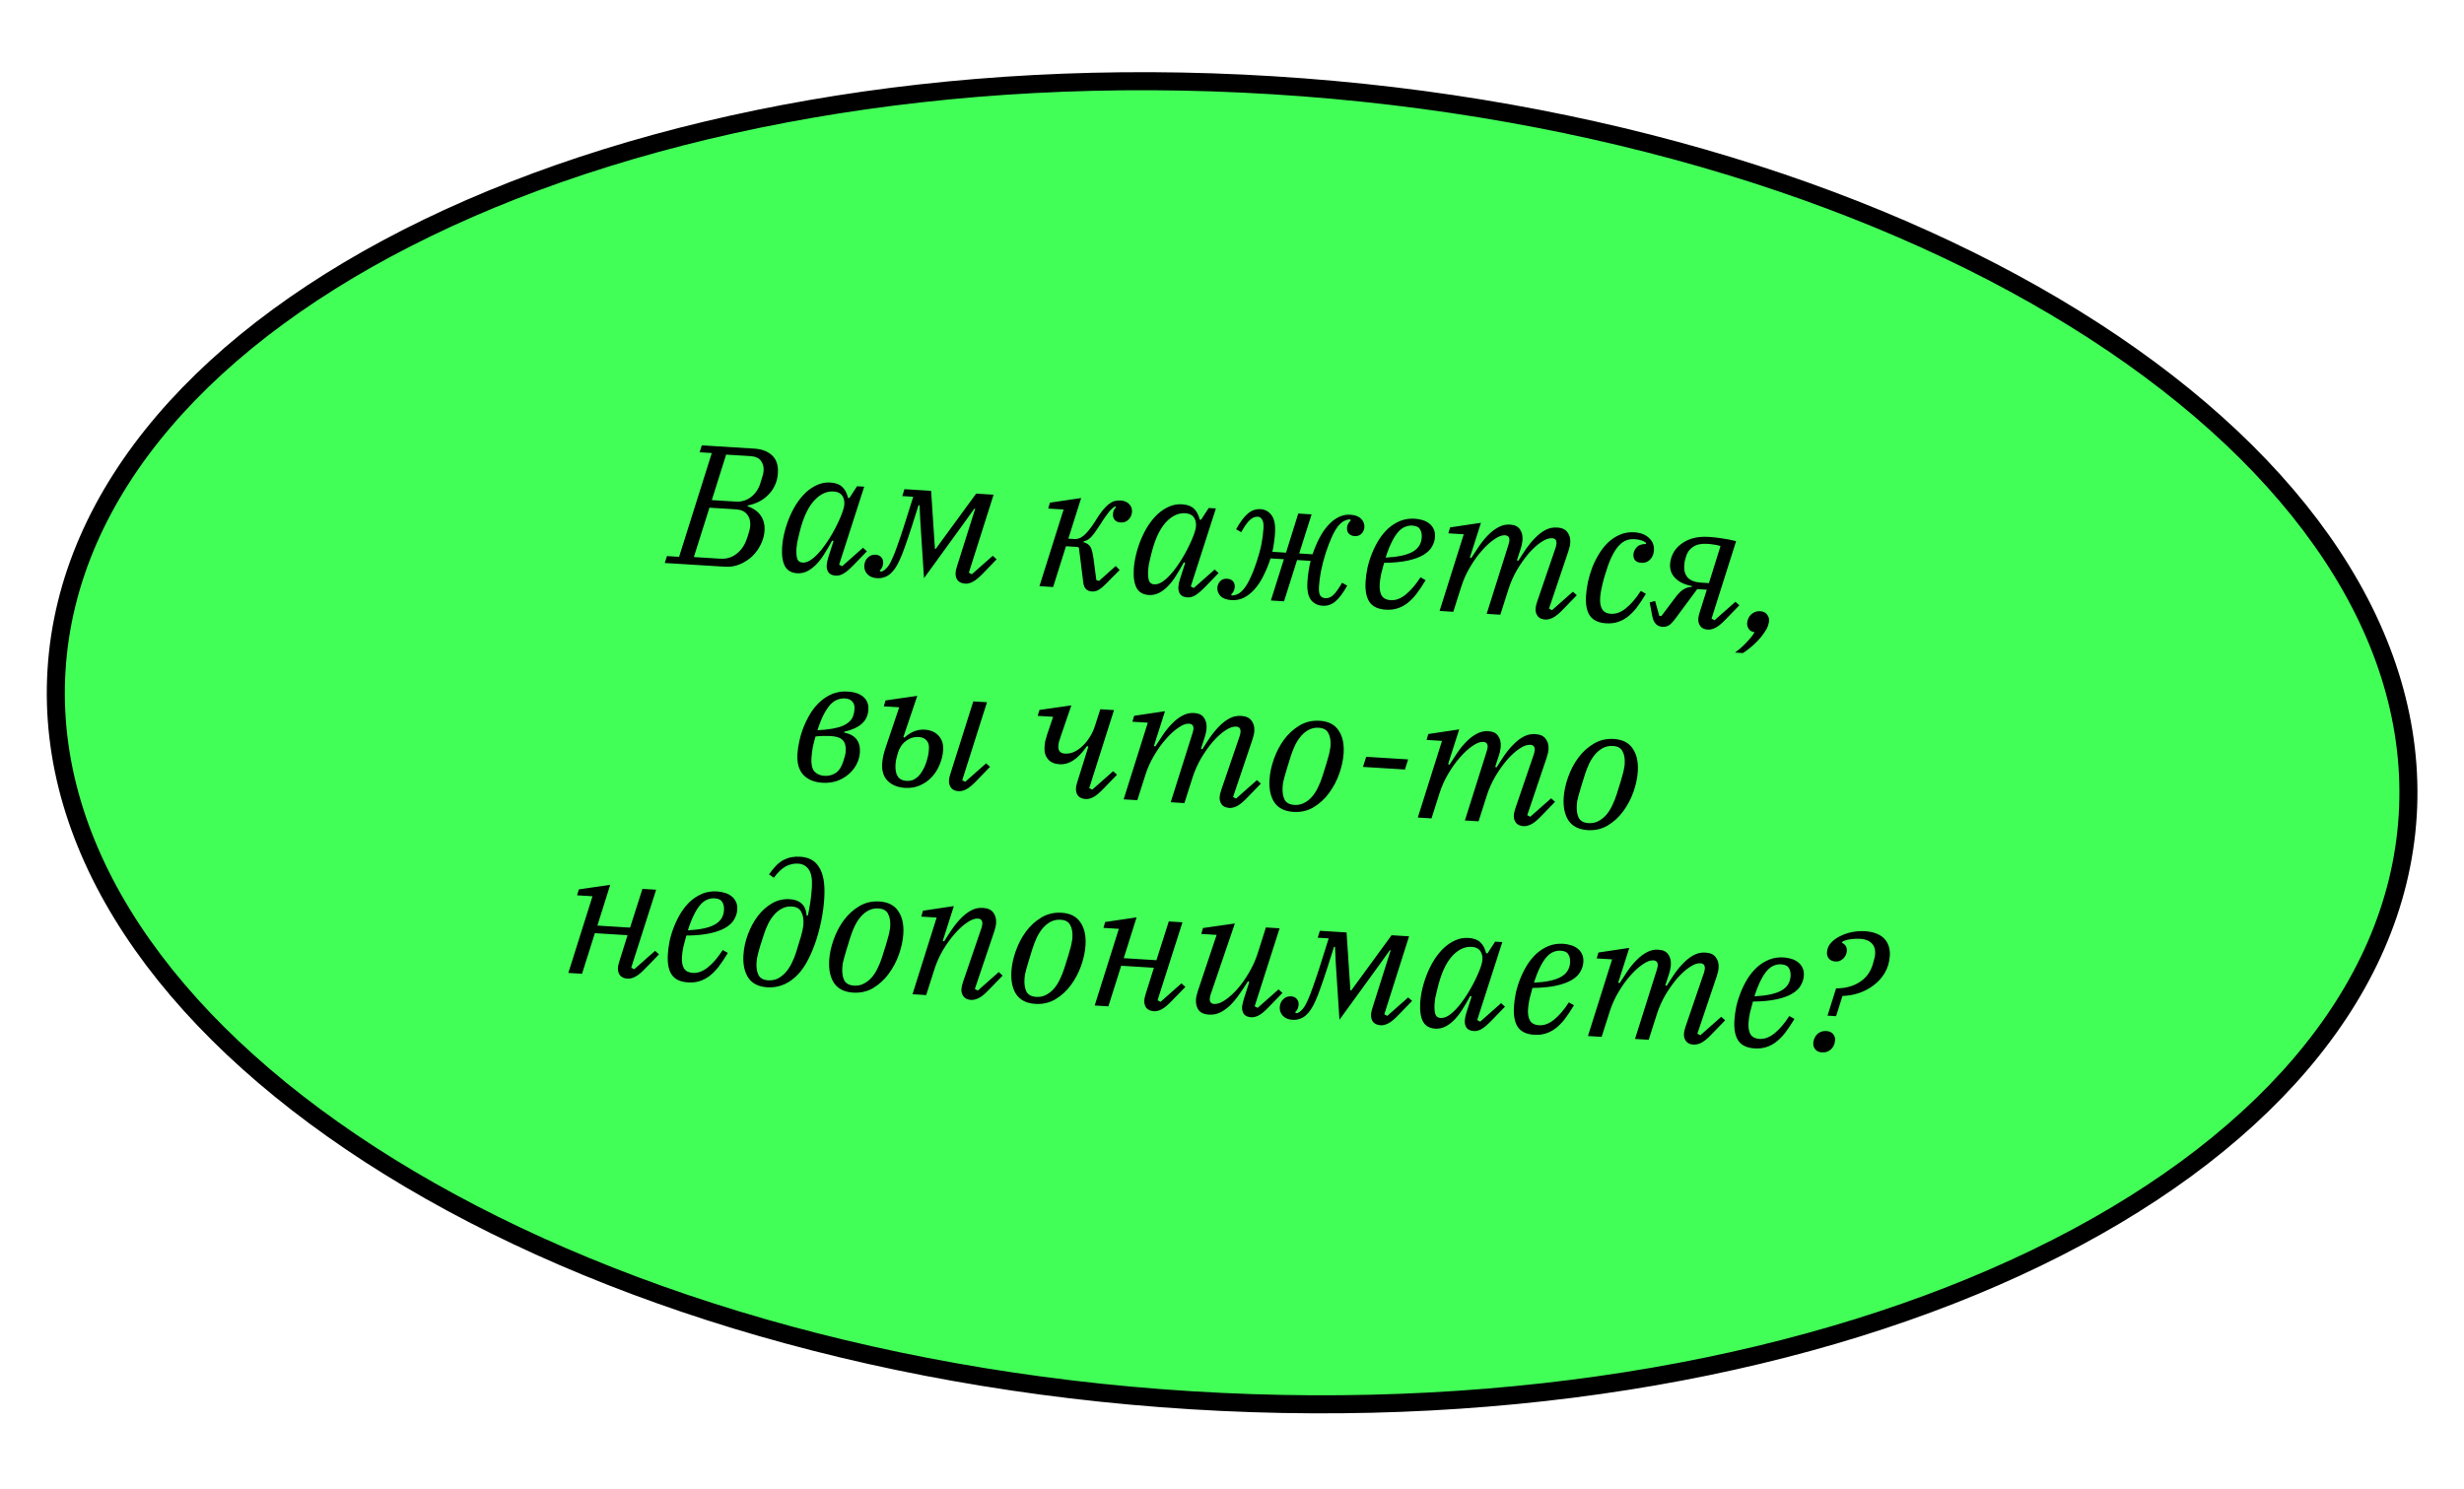 <svg width="273" height="165" viewBox="0 0 273 165" fill="none" xmlns="http://www.w3.org/2000/svg">
<path d="M266.764 90.37C265.534 110.245 250.081 127.555 225.652 139.378C201.255 151.186 168.108 157.403 132.004 155.169C95.899 152.934 63.772 142.676 41.017 127.95C18.232 113.204 5.032 94.121 6.263 74.246C7.493 54.371 22.945 37.061 47.374 25.238C71.772 13.43 104.919 7.213 141.023 9.447C177.127 11.682 209.255 21.94 232.009 36.666C254.794 51.412 267.994 70.495 266.764 90.37Z" fill="#42FF58" stroke="black" stroke-width="2"/>
<path d="M73.893 61.621L75.24 61.704L78.864 50.202L77.518 50.119L77.755 49.353L83.539 49.711C84.424 49.766 85.1 50.023 85.566 50.484C86.034 50.932 86.241 51.579 86.189 52.426C86.133 53.324 85.806 54.097 85.207 54.745C84.609 55.393 83.828 55.814 82.864 56.008L82.82 56.101C83.467 56.319 83.953 56.66 84.28 57.124C84.606 57.589 84.749 58.149 84.709 58.807C84.677 59.325 84.537 59.831 84.291 60.323C84.058 60.816 83.745 61.254 83.353 61.635C82.962 62.005 82.506 62.3 81.985 62.522C81.476 62.744 80.925 62.837 80.331 62.8L73.655 62.387L73.893 61.621ZM76.875 61.729L79.796 61.91C80.491 61.953 81.092 61.775 81.599 61.375C82.119 60.975 82.495 60.434 82.728 59.75C82.802 59.565 82.881 59.322 82.963 59.022C83.058 58.724 83.112 58.467 83.125 58.252C83.157 57.733 83.037 57.314 82.765 56.992C82.507 56.659 82.093 56.475 81.524 56.44L78.603 56.259L76.875 61.729ZM78.865 55.418L81.52 55.583C82.152 55.622 82.714 55.453 83.207 55.078C83.701 54.69 84.043 54.191 84.233 53.58C84.294 53.407 84.365 53.176 84.447 52.889C84.541 52.603 84.594 52.353 84.607 52.138C84.632 51.733 84.534 51.378 84.312 51.072C84.09 50.754 83.695 50.577 83.126 50.542L80.452 50.377L78.865 55.418ZM88.323 63.523C87.678 63.483 87.225 63.22 86.963 62.734C86.702 62.236 86.599 61.544 86.653 60.66C86.686 60.141 86.77 59.601 86.906 59.038C87.043 58.475 87.223 57.922 87.447 57.377C87.671 56.833 87.938 56.316 88.247 55.828C88.569 55.34 88.919 54.917 89.296 54.56C89.686 54.203 90.11 53.925 90.566 53.725C91.023 53.525 91.504 53.44 92.01 53.472C92.579 53.507 93.013 53.667 93.313 53.952C93.613 54.224 93.829 54.631 93.96 55.172L94.112 55.182L94.954 53.882L95.751 53.932L92.969 62.573L93.301 62.746L95.617 60.7L96.05 61.089L94.606 62.579C94.118 63.082 93.73 63.413 93.44 63.573C93.151 63.733 92.874 63.805 92.609 63.788C92.229 63.765 91.957 63.647 91.793 63.433C91.642 63.208 91.575 62.95 91.593 62.659C91.602 62.52 91.625 62.357 91.662 62.169C91.712 61.981 91.752 61.832 91.785 61.719L92.35 59.965L92.202 59.899C91.901 60.451 91.603 60.959 91.308 61.423C91.026 61.876 90.723 62.263 90.399 62.586C90.088 62.896 89.762 63.136 89.421 63.306C89.081 63.475 88.715 63.547 88.323 63.523ZM88.91 62.341C89.175 62.358 89.453 62.279 89.743 62.107C90.034 61.922 90.321 61.68 90.606 61.38C90.905 61.069 91.187 60.718 91.452 60.328C91.73 59.939 91.983 59.543 92.211 59.138C92.453 58.721 92.661 58.322 92.837 57.939C93.027 57.545 93.175 57.199 93.282 56.901L93.375 56.64C93.589 56.044 93.607 55.544 93.429 55.139C93.265 54.723 92.904 54.498 92.348 54.463C91.665 54.421 91.021 54.686 90.414 55.258C89.808 55.829 89.311 56.687 88.923 57.83C88.859 58.029 88.788 58.26 88.709 58.521C88.641 58.784 88.574 59.052 88.506 59.327C88.439 59.602 88.378 59.865 88.324 60.116C88.283 60.367 88.257 60.581 88.246 60.758C88.216 61.251 88.243 61.633 88.328 61.905C88.412 62.177 88.606 62.322 88.91 62.341ZM97.159 64.07C96.704 64.042 96.351 63.893 96.101 63.624C95.852 63.355 95.738 63.036 95.761 62.67C95.783 62.303 95.916 62.007 96.158 61.781C96.388 61.554 96.674 61.451 97.015 61.472C97.293 61.489 97.503 61.585 97.644 61.758C97.799 61.933 97.868 62.147 97.852 62.4C97.841 62.577 97.8 62.739 97.727 62.887C97.654 63.035 97.565 63.15 97.458 63.232L97.566 63.334C97.73 63.344 97.914 63.254 98.116 63.063C98.237 62.956 98.36 62.812 98.485 62.629C98.612 62.434 98.749 62.163 98.897 61.817C99.058 61.472 99.232 61.026 99.418 60.479C99.617 59.933 99.849 59.249 100.116 58.428L101.182 55.048L99.968 54.973L100.206 54.207L103.164 54.391L103.585 60.813L103.68 60.819L108.152 54.699L110.086 54.819L107.343 63.463L107.675 63.636L109.991 61.59L110.423 61.978L108.98 63.469C108.504 63.973 108.109 64.304 107.795 64.462C107.493 64.621 107.21 64.692 106.944 64.676C106.577 64.653 106.299 64.534 106.109 64.319C105.933 64.093 105.855 63.815 105.876 63.486C105.884 63.347 105.905 63.209 105.939 63.072C105.987 62.922 106.027 62.785 106.06 62.66L108.048 56.368L107.954 56.362L106.724 58.075L102.375 64.069L101.966 57.762L101.885 55.986L101.771 55.98L101.038 58.295C100.756 59.166 100.507 59.899 100.293 60.495C100.091 61.091 99.895 61.593 99.704 62C99.528 62.395 99.356 62.715 99.188 62.958C99.021 63.202 98.85 63.401 98.675 63.555C98.447 63.756 98.21 63.894 97.965 63.968C97.718 64.054 97.45 64.088 97.159 64.07ZM120.991 65.545C120.726 65.529 120.509 65.445 120.341 65.295C120.172 65.145 120.067 64.904 120.024 64.571L119.54 60.696L119.412 60.612L118.104 60.531L116.682 65.05L115.165 64.956L117.842 56.46L116.135 56.355L116.328 55.7L119.786 55.191L118.365 59.691L119.067 59.734C119.218 59.743 119.372 59.721 119.528 59.667C119.696 59.614 119.867 59.517 120.041 59.376C120.228 59.222 120.425 59.019 120.631 58.765C120.85 58.499 121.087 58.165 121.34 57.762C121.623 57.297 121.881 56.913 122.116 56.611C122.363 56.309 122.593 56.069 122.807 55.892C123.034 55.715 123.251 55.596 123.458 55.532C123.677 55.47 123.914 55.446 124.166 55.462C124.571 55.487 124.886 55.621 125.112 55.863C125.339 56.093 125.442 56.379 125.421 56.72C125.4 57.061 125.268 57.351 125.025 57.59C124.795 57.817 124.509 57.92 124.168 57.899C123.877 57.881 123.655 57.784 123.5 57.61C123.359 57.436 123.296 57.223 123.312 56.97C123.323 56.793 123.357 56.643 123.416 56.52C123.487 56.384 123.563 56.288 123.643 56.229L123.555 56.109C123.437 56.178 123.317 56.266 123.196 56.373C123.089 56.468 122.973 56.594 122.849 56.751C122.725 56.908 122.587 57.096 122.434 57.316C122.281 57.522 122.113 57.778 121.929 58.084C121.691 58.45 121.488 58.748 121.322 58.979C121.155 59.21 121.004 59.397 120.868 59.541C120.733 59.672 120.6 59.772 120.469 59.84C120.35 59.909 120.214 59.957 120.06 59.986L120.054 60.081C120.229 60.13 120.377 60.196 120.499 60.28C120.621 60.351 120.723 60.452 120.804 60.584C120.884 60.716 120.95 60.885 121.001 61.091C121.052 61.285 121.1 61.529 121.146 61.824L121.469 64.28L121.768 64.375L123.622 62.719L124.051 63.165L122.914 64.312C122.439 64.816 122.063 65.154 121.785 65.328C121.522 65.489 121.257 65.561 120.991 65.545ZM127.287 65.935C126.642 65.895 126.189 65.632 125.927 65.146C125.666 64.648 125.563 63.956 125.618 63.071C125.65 62.553 125.734 62.012 125.871 61.45C126.007 60.887 126.187 60.333 126.411 59.789C126.635 59.244 126.902 58.728 127.212 58.239C127.534 57.752 127.883 57.329 128.261 56.972C128.651 56.615 129.074 56.337 129.531 56.137C129.987 55.937 130.469 55.852 130.974 55.883C131.543 55.919 131.977 56.079 132.277 56.364C132.577 56.636 132.793 57.043 132.925 57.584L133.077 57.593L133.918 56.294L134.715 56.343L131.934 64.985L132.266 65.158L134.582 63.112L135.014 63.501L133.571 64.991C133.083 65.494 132.694 65.825 132.405 65.985C132.116 66.145 131.839 66.216 131.573 66.2C131.194 66.177 130.922 66.058 130.757 65.845C130.606 65.62 130.54 65.362 130.558 65.071C130.566 64.932 130.589 64.769 130.626 64.581C130.676 64.393 130.717 64.243 130.749 64.131L131.315 62.377L131.167 62.31C130.866 62.863 130.568 63.371 130.273 63.835C129.991 64.287 129.688 64.675 129.363 64.997C129.052 65.308 128.726 65.548 128.386 65.717C128.045 65.886 127.679 65.959 127.287 65.935ZM127.874 64.753C128.14 64.769 128.418 64.691 128.707 64.519C128.998 64.334 129.286 64.091 129.571 63.792C129.869 63.48 130.151 63.13 130.417 62.74C130.694 62.351 130.947 61.954 131.176 61.55C131.417 61.133 131.626 60.733 131.802 60.351C131.991 59.957 132.14 59.61 132.247 59.312L132.339 59.052C132.554 58.456 132.572 57.956 132.394 57.551C132.229 57.135 131.869 56.91 131.313 56.875C130.63 56.833 129.985 57.098 129.379 57.669C128.772 58.241 128.275 59.098 127.887 60.242C127.824 60.441 127.753 60.672 127.673 60.933C127.606 61.195 127.539 61.464 127.471 61.739C127.403 62.014 127.342 62.277 127.289 62.527C127.248 62.779 127.222 62.993 127.211 63.17C127.18 63.663 127.207 64.045 127.292 64.317C127.377 64.589 127.571 64.734 127.874 64.753ZM136.449 66.502C135.918 66.469 135.515 66.323 135.239 66.065C134.976 65.795 134.857 65.477 134.879 65.11C134.896 64.845 134.999 64.61 135.189 64.406C135.38 64.202 135.639 64.11 135.968 64.131C136.233 64.147 136.444 64.236 136.598 64.398C136.753 64.56 136.822 64.786 136.804 65.077C136.795 65.216 136.755 65.359 136.682 65.507C136.623 65.643 136.533 65.758 136.413 65.852L136.462 65.989C136.69 65.99 136.922 65.935 137.158 65.822C137.394 65.697 137.622 65.496 137.842 65.217C138.076 64.927 138.303 64.542 138.523 64.06C138.756 63.58 138.989 62.985 139.224 62.276C139.474 61.517 139.655 60.85 139.766 60.273C139.879 59.683 139.953 59.111 139.987 58.554C140.016 58.086 139.966 57.76 139.838 57.574C139.724 57.377 139.565 57.272 139.363 57.259C139.047 57.24 138.747 57.367 138.463 57.641C138.181 57.903 137.868 58.347 137.524 58.973L136.954 58.652C137.411 57.83 137.847 57.248 138.262 56.906C138.69 56.551 139.156 56.39 139.662 56.421C140.168 56.452 140.573 56.674 140.877 57.086C141.194 57.499 141.325 58.155 141.27 59.052C141.246 59.432 141.203 59.816 141.141 60.206C141.092 60.583 141.035 60.897 140.969 61.147L142.486 61.241L143.839 56.908L145.318 57L143.946 61.331L145.425 61.423C145.643 60.776 145.896 60.176 146.184 59.623C146.472 59.07 146.793 58.601 147.146 58.217C147.501 57.82 147.881 57.52 148.287 57.317C148.707 57.102 149.15 57.008 149.618 57.037C150.149 57.07 150.546 57.222 150.808 57.492C151.072 57.749 151.192 58.061 151.169 58.428C151.153 58.693 151.049 58.928 150.859 59.132C150.669 59.336 150.409 59.428 150.081 59.407C149.828 59.392 149.617 59.303 149.45 59.14C149.295 58.978 149.226 58.752 149.244 58.461C149.253 58.322 149.293 58.185 149.365 58.05C149.438 57.902 149.534 57.781 149.654 57.687L149.605 57.55C149.377 57.549 149.145 57.611 148.909 57.736C148.686 57.849 148.458 58.05 148.224 58.341C148.003 58.632 147.782 59.018 147.562 59.499C147.342 59.98 147.115 60.575 146.88 61.284C146.643 62.044 146.468 62.718 146.355 63.308C146.244 63.885 146.171 64.439 146.138 64.969C146.109 65.45 146.151 65.789 146.266 65.986C146.394 66.172 146.584 66.272 146.837 66.288C147.166 66.308 147.465 66.188 147.735 65.925C148.019 65.651 148.339 65.201 148.695 64.576L149.265 64.897C148.808 65.719 148.365 66.307 147.937 66.661C147.523 67.003 147.056 67.158 146.538 67.126C145.982 67.092 145.545 66.868 145.228 66.455C144.923 66.043 144.8 65.375 144.857 64.452C144.88 64.086 144.923 63.695 144.987 63.28C145.05 62.865 145.124 62.489 145.209 62.152L143.711 62.059L142.266 66.633L140.806 66.543L142.25 61.969L140.771 61.877C140.536 62.599 140.267 63.255 139.964 63.845C139.674 64.424 139.346 64.917 138.978 65.326C138.623 65.723 138.23 66.028 137.798 66.243C137.379 66.445 136.93 66.532 136.449 66.502ZM153.544 67.56C152.684 67.507 152.08 67.222 151.731 66.705C151.383 66.189 151.239 65.431 151.301 64.432C151.33 63.965 151.399 63.461 151.509 62.922C151.631 62.384 151.797 61.855 152.007 61.335C152.217 60.802 152.471 60.298 152.767 59.821C153.076 59.333 153.426 58.91 153.816 58.553C154.219 58.198 154.661 57.92 155.143 57.722C155.637 57.524 156.182 57.444 156.776 57.48C157.041 57.497 157.305 57.545 157.567 57.624C157.842 57.692 158.088 57.809 158.306 57.975C158.525 58.128 158.697 58.329 158.821 58.578C158.958 58.827 159.015 59.136 158.992 59.502C158.97 59.869 158.859 60.224 158.66 60.567C158.474 60.91 158.163 61.215 157.728 61.48C157.293 61.745 156.715 61.956 155.994 62.115C155.286 62.274 154.405 62.359 153.351 62.37C153.239 62.757 153.131 63.162 153.029 63.587C152.94 64.001 152.884 64.384 152.862 64.738C152.829 65.269 152.905 65.693 153.088 66.009C153.285 66.313 153.611 66.479 154.066 66.507C154.635 66.542 155.194 66.336 155.742 65.888C156.302 65.44 156.85 64.801 157.383 63.971L157.953 64.292C157.6 64.879 157.257 65.391 156.926 65.828C156.595 66.251 156.25 66.598 155.89 66.868C155.544 67.125 155.178 67.312 154.79 67.428C154.414 67.544 153.999 67.588 153.544 67.56ZM153.521 61.791C154.87 61.722 155.86 61.51 156.491 61.156C157.135 60.802 157.479 60.265 157.524 59.544C157.546 59.191 157.482 58.895 157.331 58.657C157.195 58.407 156.911 58.269 156.481 58.243C156.203 58.225 155.934 58.272 155.673 58.383C155.413 58.481 155.161 58.669 154.915 58.945C154.669 59.222 154.431 59.594 154.199 60.062C153.967 60.517 153.741 61.093 153.521 61.791ZM171.205 68.653C170.826 68.63 170.548 68.504 170.372 68.278C170.196 68.039 170.118 67.773 170.136 67.483C170.144 67.344 170.166 67.199 170.2 67.049C170.235 66.899 170.275 66.762 170.321 66.638L172.367 60.654C172.415 60.492 172.443 60.347 172.451 60.221C172.473 59.854 172.308 59.66 171.954 59.638C171.612 59.617 171.21 59.763 170.746 60.077C170.296 60.379 169.839 60.795 169.374 61.325C168.923 61.855 168.492 62.463 168.081 63.149C167.684 63.835 167.366 64.551 167.13 65.298L166.232 68.117L164.715 68.023L167.13 60.367C167.193 60.168 167.229 60.012 167.236 59.898C167.258 59.532 167.093 59.337 166.739 59.315C166.41 59.295 166.02 59.442 165.569 59.757C165.119 60.059 164.662 60.475 164.197 61.005C163.734 61.522 163.297 62.129 162.885 62.827C162.475 63.512 162.151 64.228 161.915 64.975L161.017 67.794L159.5 67.7L162.177 59.204L160.47 59.099L160.663 58.444L164.083 57.933L162.855 61.778L163.003 61.844C163.298 61.38 163.6 60.923 163.907 60.473C164.227 60.01 164.563 59.606 164.915 59.26C165.267 58.901 165.64 58.619 166.033 58.415C166.427 58.198 166.852 58.104 167.307 58.132C167.825 58.164 168.189 58.339 168.397 58.657C168.62 58.962 168.716 59.349 168.687 59.817C168.679 59.956 168.657 60.107 168.621 60.269C168.598 60.433 168.556 60.602 168.495 60.776L168.071 62.082L168.219 62.148C168.515 61.672 168.817 61.208 169.124 60.757C169.444 60.308 169.779 59.91 170.131 59.563C170.483 59.204 170.856 58.923 171.249 58.719C171.642 58.515 172.067 58.427 172.522 58.455C173.065 58.489 173.448 58.664 173.669 58.983C173.904 59.289 174.008 59.67 173.979 60.125C173.962 60.403 173.892 60.723 173.768 61.083L171.623 67.442L171.955 67.614L174.271 65.569L174.704 65.957L173.26 67.448C172.784 67.951 172.389 68.282 172.075 68.44C171.761 68.599 171.471 68.669 171.205 68.653ZM177.952 69.071C177.118 69.019 176.519 68.741 176.157 68.236C175.808 67.72 175.663 66.987 175.722 66.039C175.752 65.559 175.821 65.049 175.931 64.51C176.054 63.959 176.214 63.417 176.412 62.884C176.623 62.351 176.876 61.846 177.172 61.37C177.469 60.88 177.806 60.457 178.184 60.1C178.575 59.731 179.011 59.447 179.493 59.248C179.975 59.037 180.501 58.949 181.07 58.984C181.765 59.027 182.311 59.239 182.706 59.618C183.102 59.986 183.283 60.441 183.25 60.984C183.224 61.402 183.082 61.742 182.825 62.005C182.58 62.269 182.255 62.389 181.851 62.364C181.522 62.343 181.287 62.246 181.145 62.073C181.017 61.9 180.96 61.687 180.976 61.434C180.993 61.156 181.11 60.897 181.328 60.656C181.547 60.403 181.891 60.279 182.36 60.282L182.369 60.15C182.091 59.917 181.668 59.782 181.099 59.747C180.796 59.728 180.501 59.767 180.216 59.864C179.944 59.961 179.672 60.148 179.401 60.423C179.144 60.686 178.892 61.057 178.647 61.537C178.402 62.004 178.168 62.605 177.945 63.34C177.882 63.539 177.811 63.764 177.732 64.012C177.666 64.262 177.599 64.518 177.532 64.781C177.478 65.044 177.424 65.307 177.369 65.57C177.328 65.821 177.301 66.054 177.288 66.269C177.256 66.788 177.331 67.205 177.515 67.521C177.712 67.825 178.032 67.99 178.474 68.018C179.043 68.053 179.601 67.847 180.15 67.398C180.71 66.951 181.257 66.312 181.791 65.482L182.361 65.803C182.008 66.39 181.665 66.902 181.334 67.338C181.003 67.762 180.658 68.109 180.298 68.378C179.952 68.636 179.585 68.823 179.198 68.938C178.822 69.055 178.407 69.099 177.952 69.071ZM184.169 69.456C183.575 69.419 183.206 69.022 183.063 68.264L182.775 66.761L183.376 66.589L183.844 68.255L184.071 68.269L185.565 66.287C185.884 65.85 186.182 65.538 186.46 65.352C186.752 65.154 187.082 65.048 187.451 65.033L187.457 64.938C186.678 64.801 186.068 64.516 185.625 64.082C185.195 63.649 184.999 63.13 185.036 62.523C185.061 62.118 185.168 61.725 185.357 61.343C185.545 60.962 185.82 60.63 186.18 60.347C186.541 60.052 186.98 59.826 187.497 59.667C188.027 59.51 188.646 59.453 189.354 59.497C189.797 59.524 190.282 59.58 190.81 59.663C191.339 59.734 191.853 59.835 192.352 59.968L189.631 68.556L189.963 68.729L192.279 66.683L192.712 67.072L191.268 68.562C190.793 69.066 190.398 69.397 190.083 69.555C189.782 69.714 189.492 69.785 189.214 69.768C188.847 69.745 188.576 69.62 188.399 69.394C188.224 69.154 188.145 68.889 188.163 68.599C188.172 68.46 188.193 68.315 188.228 68.165C188.275 68.015 188.315 67.878 188.348 67.753L189.107 65.345L188.045 65.279L185.635 68.537C185.331 68.937 185.08 69.195 184.883 69.309C184.685 69.424 184.447 69.473 184.169 69.456ZM190.624 60.508C190.388 60.43 190.15 60.377 189.911 60.35C189.672 60.31 189.414 60.281 189.136 60.264C188.491 60.224 187.97 60.337 187.573 60.605C187.189 60.86 186.932 61.219 186.802 61.68C186.739 61.879 186.69 62.054 186.655 62.204C186.633 62.355 186.616 62.525 186.604 62.715C186.572 63.246 186.703 63.679 187 64.015C187.31 64.339 187.8 64.521 188.47 64.563L189.342 64.617L190.624 60.508ZM192.229 72.315C192.694 71.976 193.117 71.602 193.498 71.194C193.891 70.787 194.194 70.406 194.406 70.051C194.141 70.035 193.932 69.927 193.779 69.727C193.627 69.514 193.559 69.288 193.574 69.048C193.585 68.858 193.635 68.671 193.723 68.486C193.839 68.252 194.009 68.066 194.233 67.927C194.471 67.777 194.735 67.711 195.026 67.729C195.355 67.749 195.601 67.866 195.766 68.079C195.943 68.293 196.023 68.533 196.007 68.799C195.999 68.925 195.955 69.113 195.877 69.362C195.784 69.622 195.634 69.892 195.427 70.171C195.231 70.464 195.004 70.742 194.747 71.005C194.489 71.281 194.213 71.537 193.919 71.772C193.638 72.009 193.365 72.207 193.101 72.369L192.229 72.315ZM91.124 86.74C90.214 86.684 89.508 86.393 89.008 85.867C88.508 85.329 88.29 84.553 88.352 83.542C88.381 83.074 88.456 82.578 88.578 82.052C88.7 81.514 88.866 80.985 89.076 80.465C89.299 79.933 89.559 79.429 89.855 78.952C90.163 78.476 90.519 78.061 90.922 77.705C91.325 77.349 91.773 77.072 92.268 76.874C92.775 76.677 93.326 76.597 93.92 76.634C94.691 76.682 95.275 76.883 95.672 77.237C96.069 77.592 96.249 78.06 96.213 78.641C96.173 79.286 95.932 79.804 95.489 80.196C95.058 80.588 94.412 80.884 93.549 81.085L93.524 81.178C94.163 81.306 94.624 81.557 94.906 81.93C95.187 82.303 95.31 82.78 95.274 83.361C95.244 83.842 95.114 84.297 94.885 84.727C94.655 85.157 94.353 85.525 93.979 85.832C93.617 86.14 93.19 86.38 92.697 86.552C92.204 86.712 91.68 86.775 91.124 86.74ZM91.324 85.972C91.804 86.002 92.23 85.895 92.6 85.652C92.971 85.395 93.252 84.956 93.443 84.333C93.505 84.159 93.561 83.972 93.611 83.772C93.662 83.573 93.691 83.403 93.7 83.264C93.735 82.695 93.627 82.282 93.377 82.026C93.127 81.756 92.68 81.602 92.035 81.562C91.82 81.549 91.56 81.545 91.255 81.552C90.95 81.558 90.65 81.578 90.356 81.61C90.245 81.984 90.144 82.378 90.055 82.791C89.979 83.205 89.928 83.608 89.904 84C89.862 84.683 89.971 85.178 90.231 85.486C90.504 85.782 90.869 85.944 91.324 85.972ZM93.625 77.396C93.334 77.378 93.052 77.424 92.779 77.534C92.506 77.631 92.241 77.818 91.983 78.094C91.737 78.371 91.492 78.743 91.248 79.21C91.016 79.665 90.791 80.235 90.571 80.919C91.831 80.858 92.767 80.693 93.38 80.427C94.007 80.148 94.392 79.772 94.535 79.299C94.582 79.162 94.615 79.044 94.633 78.943C94.653 78.83 94.668 78.698 94.677 78.546C94.697 78.218 94.619 77.953 94.441 77.751C94.264 77.537 93.992 77.419 93.625 77.396ZM100.276 87.307C99.466 87.257 98.829 87.002 98.362 86.541C97.896 86.081 97.688 85.44 97.739 84.618C97.755 84.365 97.799 84.063 97.871 83.713C97.956 83.362 98.068 82.989 98.207 82.591L99.629 78.377L97.922 78.271L98.115 77.617L101.63 77.111L100.092 81.661L100.201 81.744C100.901 81.102 101.655 80.806 102.464 80.856C102.755 80.874 103.031 80.935 103.291 81.04C103.551 81.145 103.77 81.292 103.949 81.481C104.14 81.67 104.284 81.901 104.382 82.174C104.479 82.446 104.516 82.766 104.494 83.132C104.46 83.676 104.332 84.207 104.109 84.727C103.9 85.247 103.611 85.705 103.244 86.101C102.877 86.497 102.439 86.806 101.93 87.029C101.434 87.252 100.883 87.344 100.276 87.307ZM106.192 87.673C105.826 87.65 105.554 87.526 105.378 87.299C105.202 87.06 105.124 86.795 105.142 86.504C105.15 86.365 105.172 86.22 105.206 86.07C105.254 85.921 105.294 85.784 105.327 85.659L107.836 77.724L109.353 77.817L106.61 86.462L106.942 86.634L109.258 84.589L109.691 84.977L108.247 86.468C107.771 86.971 107.377 87.302 107.062 87.46C106.76 87.619 106.47 87.69 106.192 87.673ZM100.438 86.536C100.627 86.548 100.819 86.528 101.012 86.477C101.219 86.413 101.416 86.305 101.604 86.152C101.804 85.987 101.989 85.763 102.159 85.482C102.341 85.201 102.503 84.849 102.643 84.427C102.738 84.128 102.804 83.872 102.843 83.659C102.882 83.433 102.909 83.199 102.924 82.959C102.949 82.567 102.859 82.263 102.657 82.048C102.455 81.82 102.171 81.694 101.805 81.672C101.286 81.639 100.814 81.782 100.389 82.098C99.963 82.414 99.663 82.853 99.489 83.413C99.408 83.687 99.342 83.937 99.29 84.162C99.251 84.375 99.228 84.558 99.218 84.71C99.146 85.873 99.553 86.482 100.438 86.536ZM120.284 88.545C119.917 88.523 119.639 88.404 119.449 88.189C119.273 87.962 119.195 87.685 119.215 87.356C119.224 87.217 119.245 87.079 119.279 86.941C119.327 86.792 119.367 86.655 119.4 86.53L120.586 82.739L120.438 82.673C119.896 83.439 119.374 83.977 118.872 84.289C118.384 84.589 117.894 84.723 117.4 84.693C116.819 84.657 116.387 84.465 116.104 84.118C115.82 83.77 115.695 83.337 115.727 82.819C115.743 82.566 115.77 82.333 115.808 82.12C115.86 81.907 115.932 81.658 116.026 81.372L116.679 79.432L114.972 79.327L115.165 78.672L118.699 78.168L117.561 81.486C117.453 81.796 117.374 82.039 117.326 82.213C117.29 82.376 117.268 82.527 117.259 82.666C117.227 83.197 117.469 83.479 117.988 83.511C118.342 83.533 118.688 83.465 119.028 83.309C119.369 83.139 119.681 82.918 119.964 82.643C120.261 82.357 120.522 82.031 120.748 81.664C120.987 81.285 121.17 80.897 121.296 80.499L121.909 78.595L123.426 78.689L120.683 87.333L121.015 87.505L123.33 85.46L123.763 85.848L122.319 87.339C121.844 87.842 121.449 88.173 121.135 88.332C120.833 88.49 120.55 88.562 120.284 88.545ZM136.2 89.53C135.82 89.507 135.543 89.382 135.366 89.155C135.191 88.916 135.112 88.651 135.13 88.36C135.139 88.221 135.16 88.076 135.195 87.926C135.23 87.776 135.27 87.639 135.316 87.515L137.361 81.531C137.409 81.369 137.437 81.225 137.445 81.098C137.468 80.732 137.302 80.537 136.948 80.515C136.607 80.494 136.204 80.641 135.741 80.955C135.29 81.257 134.833 81.673 134.369 82.202C133.917 82.733 133.486 83.341 133.076 84.026C132.678 84.712 132.361 85.428 132.124 86.175L131.226 88.994L129.709 88.9L132.125 81.245C132.188 81.046 132.223 80.889 132.23 80.775C132.253 80.409 132.087 80.215 131.733 80.193C131.404 80.172 131.015 80.32 130.564 80.634C130.113 80.936 129.656 81.352 129.192 81.882C128.728 82.399 128.291 83.006 127.88 83.704C127.469 84.39 127.146 85.106 126.909 85.853L126.011 88.671L124.494 88.578L127.171 80.082L125.464 79.976L125.657 79.322L129.077 78.81L127.85 82.655L127.998 82.722C128.293 82.258 128.594 81.8 128.901 81.35C129.222 80.888 129.558 80.483 129.909 80.137C130.261 79.778 130.634 79.496 131.027 79.292C131.421 79.076 131.846 78.981 132.301 79.01C132.82 79.042 133.183 79.216 133.392 79.534C133.614 79.84 133.711 80.226 133.682 80.694C133.673 80.833 133.651 80.984 133.616 81.147C133.593 81.31 133.551 81.479 133.489 81.653L133.066 82.959L133.214 83.025C133.51 82.549 133.811 82.085 134.119 81.635C134.438 81.185 134.774 80.787 135.125 80.441C135.477 80.082 135.85 79.8 136.244 79.596C136.637 79.392 137.061 79.304 137.516 79.332C138.06 79.366 138.442 79.542 138.664 79.86C138.899 80.167 139.002 80.547 138.974 81.002C138.957 81.281 138.886 81.6 138.762 81.96L136.617 88.319L136.949 88.492L139.265 86.446L139.698 86.834L138.254 88.325C137.779 88.829 137.384 89.159 137.07 89.318C136.755 89.476 136.465 89.547 136.2 89.53ZM143.412 89.196C143.791 89.22 144.138 89.152 144.452 88.994C144.779 88.837 145.072 88.614 145.331 88.325C145.59 88.037 145.815 87.695 146.004 87.301C146.207 86.895 146.379 86.467 146.521 86.019C146.695 85.472 146.837 85.017 146.948 84.656C147.06 84.282 147.149 83.971 147.215 83.721C147.282 83.471 147.326 83.264 147.349 83.101C147.384 82.938 147.407 82.781 147.416 82.629C147.451 82.06 147.372 81.599 147.178 81.244C146.998 80.877 146.642 80.678 146.111 80.645C145.732 80.621 145.379 80.688 145.052 80.846C144.737 81.004 144.451 81.227 144.192 81.516C143.933 81.804 143.702 82.152 143.499 82.558C143.31 82.952 143.144 83.374 143.002 83.822C142.829 84.369 142.686 84.83 142.574 85.204C142.463 85.565 142.374 85.871 142.308 86.12C142.242 86.37 142.191 86.576 142.155 86.739C142.132 86.903 142.116 87.06 142.107 87.212C142.072 87.781 142.144 88.249 142.325 88.615C142.518 88.97 142.881 89.163 143.412 89.196ZM143.307 89.97C142.346 89.911 141.644 89.563 141.201 88.926C140.772 88.278 140.59 87.429 140.655 86.38C140.699 85.659 140.86 84.907 141.137 84.125C141.414 83.33 141.789 82.611 142.26 81.967C142.745 81.312 143.317 80.789 143.975 80.398C144.648 79.996 145.395 79.82 146.216 79.871C147.177 79.93 147.872 80.284 148.302 80.933C148.745 81.569 148.934 82.412 148.869 83.462C148.824 84.182 148.663 84.94 148.385 85.735C148.108 86.517 147.728 87.236 147.243 87.891C146.771 88.535 146.2 89.058 145.528 89.46C144.869 89.851 144.129 90.021 143.307 89.97ZM151.368 83.864L156.014 84.151L155.66 85.272L151.013 84.984L151.368 83.864ZM168.794 91.548C168.414 91.524 168.137 91.399 167.96 91.173C167.785 90.933 167.706 90.668 167.724 90.377C167.732 90.238 167.754 90.094 167.789 89.944C167.823 89.793 167.864 89.656 167.909 89.532L169.955 83.548C170.003 83.386 170.031 83.242 170.039 83.116C170.062 82.749 169.896 82.555 169.542 82.533C169.201 82.512 168.798 82.658 168.335 82.972C167.884 83.274 167.427 83.69 166.963 84.22C166.511 84.75 166.08 85.358 165.67 86.043C165.272 86.729 164.955 87.446 164.718 88.193L163.82 91.012L162.303 90.918L164.719 83.262C164.782 83.063 164.817 82.907 164.824 82.793C164.847 82.426 164.681 82.232 164.327 82.21C163.998 82.19 163.608 82.337 163.157 82.652C162.707 82.954 162.25 83.37 161.786 83.899C161.322 84.416 160.885 85.024 160.474 85.722C160.063 86.407 159.74 87.123 159.503 87.87L158.605 90.689L157.088 90.595L159.765 82.099L158.058 81.993L158.251 81.339L161.671 80.827L160.443 84.673L160.592 84.739C160.887 84.275 161.188 83.818 161.495 83.367C161.816 82.905 162.152 82.501 162.503 82.154C162.855 81.795 163.228 81.514 163.621 81.31C164.015 81.093 164.44 80.999 164.895 81.027C165.413 81.059 165.777 81.234 165.986 81.551C166.208 81.857 166.305 82.244 166.276 82.711C166.267 82.85 166.245 83.001 166.21 83.164C166.187 83.328 166.145 83.496 166.083 83.67L165.66 84.977L165.808 85.043C166.104 84.566 166.405 84.103 166.712 83.652C167.032 83.202 167.368 82.804 167.719 82.458C168.071 82.099 168.444 81.818 168.837 81.614C169.231 81.409 169.655 81.322 170.11 81.35C170.654 81.383 171.036 81.559 171.258 81.878C171.493 82.184 171.596 82.565 171.568 83.02C171.551 83.298 171.48 83.617 171.356 83.978L169.211 90.336L169.543 90.509L171.859 88.463L172.292 88.852L170.848 90.342C170.373 90.846 169.978 91.177 169.663 91.335C169.349 91.493 169.059 91.564 168.794 91.548ZM176.006 91.214C176.385 91.237 176.732 91.17 177.046 91.012C177.373 90.854 177.666 90.631 177.925 90.343C178.184 90.054 178.408 89.713 178.598 89.318C178.801 88.912 178.973 88.485 179.115 88.037C179.288 87.489 179.431 87.035 179.542 86.674C179.654 86.3 179.743 85.988 179.809 85.738C179.875 85.489 179.92 85.282 179.943 85.118C179.978 84.956 180.001 84.798 180.01 84.647C180.045 84.078 179.966 83.616 179.772 83.261C179.592 82.895 179.236 82.695 178.705 82.662C178.326 82.639 177.973 82.706 177.646 82.863C177.331 83.021 177.045 83.245 176.786 83.533C176.527 83.822 176.296 84.169 176.093 84.575C175.904 84.97 175.738 85.391 175.596 85.839C175.422 86.387 175.28 86.847 175.168 87.221C175.057 87.582 174.968 87.888 174.902 88.138C174.835 88.387 174.785 88.594 174.749 88.756C174.726 88.92 174.71 89.078 174.701 89.229C174.666 89.798 174.738 90.266 174.919 90.632C175.112 90.987 175.475 91.181 176.006 91.214ZM175.901 91.988C174.94 91.928 174.238 91.58 173.795 90.944C173.366 90.295 173.184 89.446 173.248 88.397C173.293 87.676 173.454 86.925 173.731 86.142C174.008 85.347 174.383 84.628 174.854 83.985C175.339 83.329 175.911 82.806 176.569 82.416C177.241 82.013 177.988 81.837 178.81 81.888C179.771 81.948 180.466 82.302 180.896 82.95C181.338 83.587 181.527 84.43 181.462 85.479C181.418 86.2 181.257 86.957 180.979 87.752C180.702 88.535 180.321 89.254 179.837 89.909C179.365 90.552 178.794 91.075 178.121 91.478C177.463 91.869 176.722 92.039 175.901 91.988ZM69.535 108.448C69.169 108.426 68.891 108.307 68.701 108.092C68.525 107.865 68.447 107.588 68.467 107.259C68.475 107.12 68.497 106.982 68.531 106.844C68.578 106.695 68.618 106.558 68.651 106.433L69.529 103.632L65.907 103.407L64.486 107.907L62.969 107.813L65.646 99.317L63.939 99.212L64.132 98.558L67.609 98.049L66.187 102.568L69.809 102.792L71.179 98.499L72.696 98.593L69.934 107.236L70.266 107.408L72.582 105.363L73.015 105.751L71.571 107.242C71.096 107.745 70.701 108.076 70.386 108.234C70.085 108.393 69.801 108.465 69.535 108.448ZM76.237 108.863C75.377 108.81 74.773 108.525 74.424 108.008C74.075 107.492 73.932 106.734 73.993 105.735C74.022 105.268 74.092 104.764 74.201 104.225C74.323 103.687 74.489 103.158 74.699 102.638C74.91 102.105 75.163 101.601 75.459 101.124C75.769 100.636 76.118 100.213 76.508 99.857C76.911 99.501 77.353 99.224 77.835 99.025C78.33 98.827 78.874 98.747 79.468 98.783C79.734 98.8 79.997 98.848 80.259 98.927C80.534 98.995 80.781 99.112 80.999 99.278C81.218 99.431 81.389 99.632 81.513 99.881C81.65 100.13 81.707 100.439 81.685 100.805C81.662 101.172 81.551 101.527 81.352 101.87C81.166 102.213 80.855 102.518 80.42 102.783C79.985 103.048 79.407 103.259 78.687 103.418C77.979 103.577 77.098 103.662 76.044 103.673C75.931 104.06 75.823 104.465 75.721 104.891C75.632 105.304 75.576 105.687 75.555 106.041C75.522 106.572 75.597 106.996 75.78 107.312C75.977 107.616 76.303 107.782 76.758 107.81C77.327 107.845 77.886 107.639 78.434 107.191C78.995 106.743 79.542 106.104 80.076 105.274L80.646 105.595C80.292 106.182 79.95 106.694 79.618 107.131C79.287 107.554 78.942 107.901 78.583 108.171C78.237 108.428 77.87 108.615 77.482 108.731C77.107 108.847 76.692 108.891 76.237 108.863ZM76.213 103.094C77.562 103.025 78.553 102.813 79.184 102.459C79.828 102.105 80.172 101.568 80.216 100.848C80.238 100.494 80.174 100.198 80.024 99.96C79.887 99.71 79.603 99.572 79.174 99.546C78.896 99.528 78.626 99.575 78.365 99.686C78.106 99.784 77.853 99.972 77.607 100.248C77.362 100.525 77.123 100.897 76.891 101.365C76.66 101.82 76.434 102.396 76.213 103.094ZM85.042 109.408C84.055 109.347 83.347 108.999 82.917 108.363C82.488 107.714 82.305 106.872 82.369 105.835C82.416 105.077 82.577 104.325 82.851 103.581C83.127 102.823 83.486 102.148 83.929 101.553C84.385 100.947 84.916 100.466 85.522 100.11C86.128 99.754 86.791 99.598 87.512 99.643C88.081 99.678 88.521 99.845 88.832 100.143C89.144 100.429 89.326 100.872 89.378 101.472L89.513 101.442C89.602 101.029 89.689 100.558 89.772 100.03C89.855 99.502 89.915 98.941 89.952 98.347C90.009 97.437 89.897 96.776 89.618 96.366C89.339 95.955 88.946 95.734 88.441 95.703C87.96 95.673 87.504 95.772 87.071 95.999C86.651 96.214 86.206 96.637 85.736 97.268L85.207 96.892C85.738 96.113 86.272 95.581 86.81 95.297C87.36 95.014 87.977 94.894 88.659 94.936C89.102 94.963 89.496 95.064 89.84 95.237C90.197 95.412 90.492 95.684 90.722 96.053C90.967 96.411 91.141 96.879 91.245 97.456C91.349 98.021 91.376 98.721 91.324 99.555C91.273 100.39 91.156 101.245 90.975 102.123C90.795 102.987 90.566 103.811 90.289 104.593C90.012 105.375 89.689 106.091 89.319 106.741C88.949 107.378 88.543 107.892 88.1 108.284C87.603 108.723 87.096 109.027 86.578 109.198C86.072 109.37 85.56 109.44 85.042 109.408ZM85.109 108.632C85.488 108.655 85.834 108.594 86.148 108.449C86.462 108.29 86.749 108.073 87.007 107.797C87.266 107.509 87.496 107.168 87.698 106.774C87.9 106.38 88.073 105.953 88.216 105.493C88.358 105.032 88.478 104.639 88.574 104.315C88.683 103.992 88.763 103.718 88.815 103.493C88.881 103.256 88.925 103.055 88.948 102.892C88.984 102.716 89.007 102.553 89.016 102.401C89.05 101.858 88.97 101.408 88.776 101.054C88.595 100.687 88.246 100.488 87.728 100.456C87.349 100.432 87.002 100.5 86.687 100.658C86.374 100.804 86.087 101.021 85.828 101.309C85.57 101.585 85.34 101.92 85.138 102.313C84.936 102.707 84.764 103.134 84.621 103.595C84.478 104.056 84.352 104.448 84.243 104.771C84.147 105.095 84.067 105.375 84.001 105.612C83.949 105.838 83.905 106.038 83.869 106.213C83.846 106.377 83.83 106.535 83.82 106.686C83.787 107.23 83.86 107.685 84.04 108.052C84.234 108.406 84.59 108.6 85.109 108.632ZM94.628 109.221C95.007 109.244 95.354 109.177 95.668 109.019C95.996 108.861 96.288 108.638 96.547 108.35C96.806 108.061 97.031 107.72 97.22 107.325C97.423 106.919 97.595 106.492 97.737 106.044C97.911 105.496 98.053 105.042 98.164 104.681C98.276 104.307 98.365 103.995 98.431 103.745C98.498 103.496 98.542 103.289 98.565 103.125C98.6 102.963 98.623 102.805 98.632 102.654C98.668 102.085 98.588 101.623 98.394 101.268C98.214 100.902 97.858 100.702 97.328 100.669C96.948 100.646 96.595 100.713 96.268 100.87C95.954 101.028 95.667 101.252 95.408 101.54C95.149 101.829 94.918 102.176 94.715 102.583C94.526 102.977 94.36 103.398 94.218 103.846C94.045 104.394 93.902 104.855 93.79 105.228C93.679 105.59 93.59 105.895 93.524 106.145C93.458 106.394 93.407 106.601 93.371 106.764C93.349 106.927 93.332 107.085 93.323 107.236C93.288 107.805 93.361 108.273 93.541 108.64C93.735 108.994 94.097 109.188 94.628 109.221ZM94.523 109.995C93.562 109.935 92.86 109.587 92.418 108.951C91.988 108.302 91.806 107.453 91.871 106.404C91.915 105.684 92.076 104.932 92.353 104.15C92.631 103.355 93.005 102.635 93.476 101.992C93.961 101.337 94.533 100.814 95.192 100.423C95.864 100.02 96.611 99.844 97.433 99.895C98.393 99.955 99.088 100.309 99.518 100.957C99.961 101.594 100.15 102.437 100.085 103.486C100.04 104.207 99.879 104.964 99.601 105.759C99.325 106.542 98.944 107.261 98.459 107.916C97.988 108.559 97.416 109.082 96.744 109.485C96.085 109.876 95.345 110.046 94.523 109.995ZM107.591 110.804C107.211 110.78 106.934 110.655 106.757 110.428C106.582 110.189 106.503 109.924 106.521 109.633C106.53 109.494 106.551 109.35 106.586 109.2C106.621 109.049 106.661 108.912 106.707 108.788L108.752 102.804C108.8 102.642 108.828 102.498 108.836 102.371C108.859 102.005 108.693 101.811 108.339 101.789C108.01 101.768 107.614 101.915 107.151 102.229C106.7 102.531 106.243 102.947 105.779 103.477C105.315 104.006 104.877 104.614 104.467 105.299C104.069 105.985 103.752 106.702 103.515 107.448L102.617 110.267L101.1 110.174L103.777 101.678L102.071 101.572L102.263 100.918L105.683 100.406L104.456 104.251L104.604 104.318C104.9 103.841 105.201 103.378 105.508 102.927C105.829 102.465 106.165 102.06 106.516 101.714C106.868 101.355 107.241 101.073 107.635 100.869C108.028 100.665 108.452 100.577 108.907 100.606C109.451 100.639 109.833 100.815 110.055 101.133C110.29 101.44 110.393 101.821 110.365 102.276C110.348 102.554 110.277 102.873 110.153 103.234L108.008 109.592L108.34 109.765L110.656 107.719L111.089 108.108L109.645 109.598C109.17 110.102 108.775 110.433 108.461 110.591C108.146 110.749 107.856 110.82 107.591 110.804ZM114.814 110.47C115.193 110.494 115.54 110.426 115.854 110.268C116.181 110.111 116.474 109.888 116.733 109.599C116.992 109.311 117.217 108.969 117.406 108.575C117.609 108.169 117.781 107.741 117.923 107.293C118.097 106.746 118.239 106.291 118.35 105.93C118.462 105.556 118.551 105.244 118.618 104.995C118.684 104.745 118.728 104.538 118.751 104.375C118.787 104.212 118.809 104.055 118.818 103.903C118.854 103.334 118.774 102.872 118.58 102.518C118.4 102.151 118.044 101.952 117.513 101.919C117.134 101.895 116.781 101.962 116.454 102.12C116.14 102.278 115.853 102.501 115.594 102.79C115.335 103.078 115.104 103.426 114.901 103.832C114.712 104.226 114.546 104.648 114.404 105.096C114.231 105.643 114.088 106.104 113.976 106.478C113.865 106.839 113.776 107.144 113.71 107.394C113.644 107.644 113.593 107.85 113.557 108.013C113.535 108.177 113.518 108.334 113.509 108.486C113.474 109.055 113.546 109.522 113.727 109.889C113.921 110.244 114.283 110.437 114.814 110.47ZM114.709 111.244C113.748 111.185 113.046 110.837 112.603 110.2C112.174 109.552 111.992 108.703 112.057 107.654C112.101 106.933 112.262 106.181 112.539 105.399C112.817 104.604 113.191 103.885 113.662 103.241C114.147 102.586 114.719 102.063 115.378 101.672C116.05 101.27 116.797 101.094 117.618 101.145C118.579 101.204 119.274 101.558 119.704 102.207C120.147 102.843 120.336 103.686 120.271 104.735C120.226 105.456 120.065 106.214 119.787 107.009C119.51 107.791 119.13 108.51 118.645 109.165C118.174 109.809 117.602 110.332 116.93 110.734C116.271 111.125 115.531 111.295 114.709 111.244ZM127.853 112.058C127.486 112.035 127.208 111.916 127.018 111.702C126.842 111.475 126.764 111.197 126.784 110.868C126.793 110.729 126.814 110.591 126.848 110.454C126.895 110.304 126.935 110.167 126.968 110.042L127.846 107.241L124.224 107.017L122.803 111.517L121.286 111.423L123.963 102.927L122.257 102.821L122.449 102.167L125.926 101.659L124.504 106.178L128.127 106.402L129.496 102.108L131.013 102.202L128.251 110.845L128.583 111.018L130.899 108.972L131.332 109.361L129.888 110.851C129.413 111.355 129.018 111.686 128.703 111.844C128.402 112.003 128.118 112.074 127.853 112.058ZM133.947 112.435C133.416 112.402 133.033 112.232 132.798 111.926C132.577 111.608 132.48 111.221 132.508 110.766C132.525 110.488 132.596 110.169 132.72 109.808L134.798 103.598L133.092 103.492L133.284 102.838L136.818 102.333L134.121 110.238C134.074 110.387 134.046 110.531 134.037 110.67C134.014 111.037 134.18 111.231 134.534 111.253C134.875 111.274 135.271 111.134 135.721 110.832C136.171 110.529 136.628 110.12 137.092 109.603C137.556 109.073 137.987 108.465 138.385 107.779C138.796 107.081 139.12 106.359 139.357 105.612L140.256 102.774L141.773 102.868L139.011 111.511L139.342 111.684L141.658 109.638L142.091 110.027L140.647 111.517C140.172 112.021 139.783 112.352 139.482 112.511C139.18 112.67 138.896 112.741 138.631 112.725C138.252 112.701 137.98 112.583 137.815 112.37C137.664 112.145 137.598 111.887 137.616 111.596C137.624 111.457 137.653 111.294 137.703 111.106C137.753 110.919 137.794 110.769 137.826 110.657L138.416 108.809L138.268 108.743C137.972 109.22 137.664 109.683 137.344 110.132C137.037 110.583 136.708 110.988 136.356 111.347C136.004 111.693 135.632 111.968 135.238 112.172C134.845 112.376 134.415 112.464 133.947 112.435ZM143.189 113.007C142.734 112.979 142.382 112.83 142.132 112.561C141.882 112.292 141.768 111.974 141.791 111.607C141.814 111.24 141.946 110.944 142.189 110.718C142.419 110.491 142.704 110.388 143.046 110.409C143.324 110.426 143.534 110.522 143.675 110.696C143.829 110.87 143.899 111.084 143.883 111.337C143.872 111.514 143.83 111.676 143.758 111.824C143.685 111.972 143.595 112.087 143.489 112.169L143.597 112.271C143.761 112.281 143.944 112.191 144.146 112C144.267 111.894 144.39 111.749 144.516 111.566C144.642 111.371 144.78 111.1 144.928 110.754C145.089 110.409 145.262 109.963 145.449 109.416C145.647 108.87 145.88 108.186 146.147 107.365L147.212 103.985L145.999 103.91L146.236 103.144L149.195 103.328L149.616 109.75L149.711 109.756L154.182 103.636L156.117 103.756L153.373 112.4L153.705 112.573L156.021 110.527L156.454 110.916L155.01 112.406C154.535 112.91 154.14 113.241 153.825 113.399C153.524 113.558 153.24 113.629 152.975 113.613C152.608 113.59 152.33 113.471 152.14 113.256C151.964 113.03 151.886 112.752 151.906 112.423C151.915 112.284 151.936 112.146 151.97 112.009C152.017 111.859 152.057 111.722 152.09 111.597L154.079 105.305L153.984 105.299L152.755 107.013L148.405 113.006L147.996 106.699L147.916 104.924L147.802 104.917L147.069 107.232C146.786 108.103 146.538 108.836 146.323 109.432C146.121 110.028 145.925 110.53 145.735 110.937C145.558 111.333 145.386 111.652 145.219 111.895C145.052 112.139 144.881 112.338 144.706 112.492C144.478 112.693 144.241 112.831 143.995 112.905C143.749 112.991 143.48 113.025 143.189 113.007ZM159.021 113.987C158.376 113.947 157.923 113.684 157.661 113.198C157.4 112.7 157.297 112.008 157.352 111.123C157.384 110.605 157.468 110.065 157.604 109.502C157.741 108.939 157.921 108.386 158.145 107.841C158.369 107.297 158.636 106.78 158.945 106.292C159.267 105.804 159.617 105.381 159.995 105.024C160.385 104.667 160.808 104.389 161.265 104.189C161.721 103.989 162.202 103.904 162.708 103.936C163.277 103.971 163.711 104.131 164.011 104.416C164.311 104.688 164.527 105.095 164.659 105.636L164.81 105.646L165.652 104.346L166.449 104.395L163.667 113.037L163.999 113.21L166.315 111.164L166.748 111.553L165.304 113.043C164.816 113.546 164.428 113.877 164.139 114.037C163.85 114.197 163.572 114.269 163.307 114.252C162.927 114.229 162.656 114.11 162.491 113.897C162.34 113.672 162.274 113.414 162.292 113.123C162.3 112.984 162.323 112.821 162.36 112.633C162.41 112.445 162.451 112.296 162.483 112.183L163.048 110.429L162.9 110.363C162.6 110.915 162.302 111.423 162.006 111.887C161.725 112.339 161.421 112.727 161.097 113.049C160.786 113.36 160.46 113.6 160.119 113.769C159.779 113.939 159.413 114.011 159.021 113.987ZM159.608 112.805C159.874 112.821 160.151 112.743 160.441 112.571C160.732 112.386 161.02 112.144 161.305 111.844C161.603 111.532 161.885 111.182 162.15 110.792C162.428 110.403 162.681 110.006 162.909 109.602C163.151 109.185 163.36 108.786 163.536 108.403C163.725 108.009 163.873 107.663 163.981 107.365L164.073 107.104C164.287 106.508 164.306 106.008 164.128 105.603C163.963 105.187 163.603 104.962 163.046 104.927C162.364 104.885 161.719 105.15 161.113 105.721C160.506 106.293 160.009 107.151 159.621 108.294C159.558 108.493 159.486 108.724 159.407 108.985C159.34 109.248 159.272 109.516 159.204 109.791C159.137 110.066 159.076 110.329 159.022 110.58C158.982 110.831 158.956 111.045 158.945 111.222C158.914 111.715 158.941 112.097 159.026 112.369C159.111 112.641 159.305 112.786 159.608 112.805ZM169.981 114.665C169.121 114.612 168.517 114.327 168.168 113.811C167.82 113.294 167.676 112.537 167.738 111.538C167.767 111.07 167.836 110.567 167.946 110.028C168.068 109.49 168.234 108.96 168.444 108.44C168.654 107.908 168.908 107.403 169.204 106.927C169.513 106.438 169.863 106.016 170.253 105.659C170.656 105.303 171.098 105.026 171.58 104.827C172.074 104.629 172.619 104.549 173.213 104.586C173.478 104.602 173.742 104.65 174.003 104.73C174.278 104.798 174.525 104.914 174.743 105.08C174.962 105.233 175.134 105.434 175.258 105.683C175.395 105.933 175.452 106.241 175.429 106.608C175.406 106.974 175.296 107.329 175.097 107.672C174.91 108.016 174.6 108.32 174.165 108.585C173.729 108.85 173.151 109.062 172.431 109.22C171.723 109.38 170.842 109.465 169.788 109.476C169.675 109.862 169.568 110.268 169.465 110.693C169.376 111.106 169.321 111.49 169.299 111.844C169.266 112.375 169.341 112.798 169.525 113.114C169.722 113.418 170.048 113.584 170.503 113.613C171.072 113.648 171.63 113.441 172.178 112.993C172.739 112.545 173.286 111.907 173.82 111.077L174.39 111.397C174.037 111.985 173.694 112.497 173.362 112.933C173.032 113.357 172.687 113.703 172.327 113.973C171.981 114.231 171.614 114.417 171.226 114.533C170.851 114.649 170.436 114.693 169.981 114.665ZM169.957 108.896C171.307 108.827 172.297 108.616 172.928 108.261C173.572 107.908 173.916 107.37 173.961 106.65C173.983 106.296 173.918 106 173.768 105.762C173.631 105.513 173.348 105.375 172.918 105.348C172.64 105.331 172.371 105.378 172.11 105.488C171.85 105.586 171.597 105.774 171.352 106.051C171.106 106.327 170.867 106.7 170.635 107.167C170.404 107.623 170.178 108.199 169.957 108.896ZM187.642 115.758C187.263 115.735 186.985 115.61 186.809 115.383C186.633 115.144 186.554 114.879 186.572 114.588C186.581 114.449 186.603 114.304 186.637 114.154C186.672 114.004 186.712 113.867 186.758 113.743L188.803 107.759C188.852 107.597 188.88 107.453 188.887 107.326C188.91 106.96 188.744 106.765 188.39 106.743C188.049 106.722 187.647 106.869 187.183 107.183C186.733 107.485 186.276 107.901 185.811 108.43C185.36 108.961 184.929 109.569 184.518 110.254C184.12 110.94 183.803 111.656 183.567 112.403L182.669 115.222L181.152 115.128L183.567 107.473C183.63 107.274 183.665 107.117 183.672 107.004C183.695 106.637 183.529 106.443 183.175 106.421C182.847 106.4 182.457 106.548 182.006 106.862C181.556 107.164 181.098 107.58 180.634 108.11C180.171 108.627 179.733 109.234 179.322 109.932C178.912 110.618 178.588 111.334 178.352 112.081L177.454 114.899L175.937 114.806L178.614 106.31L176.907 106.204L177.1 105.55L180.52 105.038L179.292 108.883L179.44 108.95C179.735 108.486 180.036 108.029 180.343 107.578C180.664 107.116 181 106.711 181.351 106.365C181.704 106.006 182.076 105.724 182.47 105.52C182.864 105.304 183.288 105.209 183.744 105.238C184.262 105.27 184.625 105.444 184.834 105.762C185.056 106.068 185.153 106.454 185.124 106.922C185.116 107.061 185.094 107.212 185.058 107.375C185.035 107.538 184.993 107.707 184.932 107.881L184.508 109.187L184.656 109.254C184.952 108.777 185.254 108.313 185.561 107.863C185.881 107.413 186.216 107.015 186.568 106.669C186.92 106.31 187.293 106.028 187.686 105.824C188.079 105.62 188.503 105.532 188.959 105.56C189.502 105.594 189.885 105.77 190.106 106.088C190.341 106.395 190.444 106.775 190.416 107.231C190.399 107.509 190.328 107.828 190.205 108.188L188.06 114.547L188.392 114.72L190.707 112.674L191.14 113.062L189.696 114.553C189.221 115.057 188.826 115.388 188.512 115.546C188.197 115.704 187.908 115.775 187.642 115.758ZM194.408 116.177C193.548 116.124 192.944 115.839 192.595 115.323C192.246 114.806 192.103 114.048 192.165 113.05C192.194 112.582 192.263 112.079 192.372 111.54C192.495 111.001 192.661 110.472 192.87 109.952C193.081 109.42 193.334 108.915 193.63 108.438C193.94 107.95 194.29 107.527 194.68 107.171C195.082 106.815 195.525 106.538 196.007 106.339C196.501 106.141 197.045 106.061 197.64 106.098C197.905 106.114 198.169 106.162 198.43 106.242C198.705 106.31 198.952 106.426 199.17 106.592C199.389 106.745 199.561 106.946 199.685 107.195C199.822 107.445 199.879 107.753 199.856 108.119C199.833 108.486 199.723 108.841 199.524 109.184C199.337 109.528 199.027 109.832 198.591 110.097C198.156 110.362 197.578 110.574 196.858 110.732C196.15 110.891 195.269 110.977 194.215 110.987C194.102 111.374 193.995 111.78 193.892 112.205C193.803 112.618 193.748 113.002 193.726 113.356C193.693 113.887 193.768 114.31 193.952 114.626C194.149 114.93 194.475 115.096 194.93 115.124C195.499 115.16 196.057 114.953 196.605 114.505C197.166 114.057 197.713 113.418 198.247 112.589L198.817 112.909C198.463 113.497 198.121 114.008 197.789 114.445C197.458 114.869 197.113 115.215 196.754 115.485C196.408 115.743 196.041 115.929 195.653 116.045C195.278 116.161 194.863 116.205 194.408 116.177ZM194.384 110.408C195.734 110.339 196.724 110.127 197.355 109.773C197.999 109.42 198.343 108.882 198.388 108.162C198.409 107.808 198.345 107.512 198.195 107.274C198.058 107.025 197.775 106.886 197.345 106.86C197.067 106.843 196.797 106.889 196.537 107C196.277 107.098 196.024 107.286 195.779 107.562C195.533 107.839 195.294 108.211 195.062 108.679C194.831 109.135 194.605 109.711 194.384 110.408ZM203.43 109.521C204.394 109.53 205.239 109.316 205.964 108.878C206.702 108.429 207.206 107.781 207.474 106.935C207.506 106.823 207.555 106.648 207.62 106.411C207.698 106.175 207.744 105.943 207.759 105.715C207.791 105.197 207.657 104.795 207.357 104.51C207.07 104.226 206.661 104.067 206.13 104.034C205.764 104.012 205.395 104.027 205.023 104.08C204.652 104.133 204.355 104.223 204.131 104.348L204.085 104.479C204.258 104.553 204.391 104.663 204.483 104.808C204.589 104.954 204.633 105.154 204.618 105.406C204.61 105.533 204.576 105.664 204.517 105.8C204.458 105.936 204.374 106.064 204.265 106.184C204.157 106.292 204.024 106.385 203.867 106.464C203.723 106.531 203.55 106.559 203.348 106.546C203.044 106.527 202.81 106.424 202.644 106.236C202.478 106.048 202.404 105.809 202.422 105.518C202.445 105.139 202.587 104.798 202.846 104.497C203.119 104.197 203.458 103.945 203.864 103.742C204.27 103.538 204.711 103.388 205.186 103.29C205.675 103.194 206.146 103.16 206.601 103.188C207.12 103.22 207.558 103.31 207.917 103.46C208.289 103.609 208.581 103.805 208.795 104.047C209.021 104.289 209.181 104.572 209.275 104.895C209.37 105.206 209.407 105.538 209.385 105.892C209.34 106.612 209.155 107.248 208.829 107.799C208.503 108.35 208.087 108.813 207.582 109.188C207.089 109.563 206.538 109.853 205.929 110.056C205.333 110.248 204.737 110.351 204.139 110.364L203.43 112.605L202.481 112.546L203.43 109.521ZM201.868 116.62C201.539 116.6 201.292 116.489 201.127 116.289C200.961 116.088 200.887 115.861 200.902 115.608C200.906 115.545 200.91 115.488 200.913 115.438C200.929 115.375 200.954 115.288 200.986 115.176C201.094 114.865 201.268 114.628 201.506 114.465C201.757 114.303 202.041 114.232 202.357 114.252C202.686 114.272 202.933 114.382 203.098 114.583C203.263 114.784 203.338 115.01 203.322 115.263C203.318 115.326 203.308 115.389 203.292 115.452C203.288 115.502 203.271 115.584 203.238 115.696C203.13 116.006 202.951 116.243 202.7 116.405C202.461 116.568 202.184 116.639 201.868 116.62Z" fill="black"/>
</svg>

